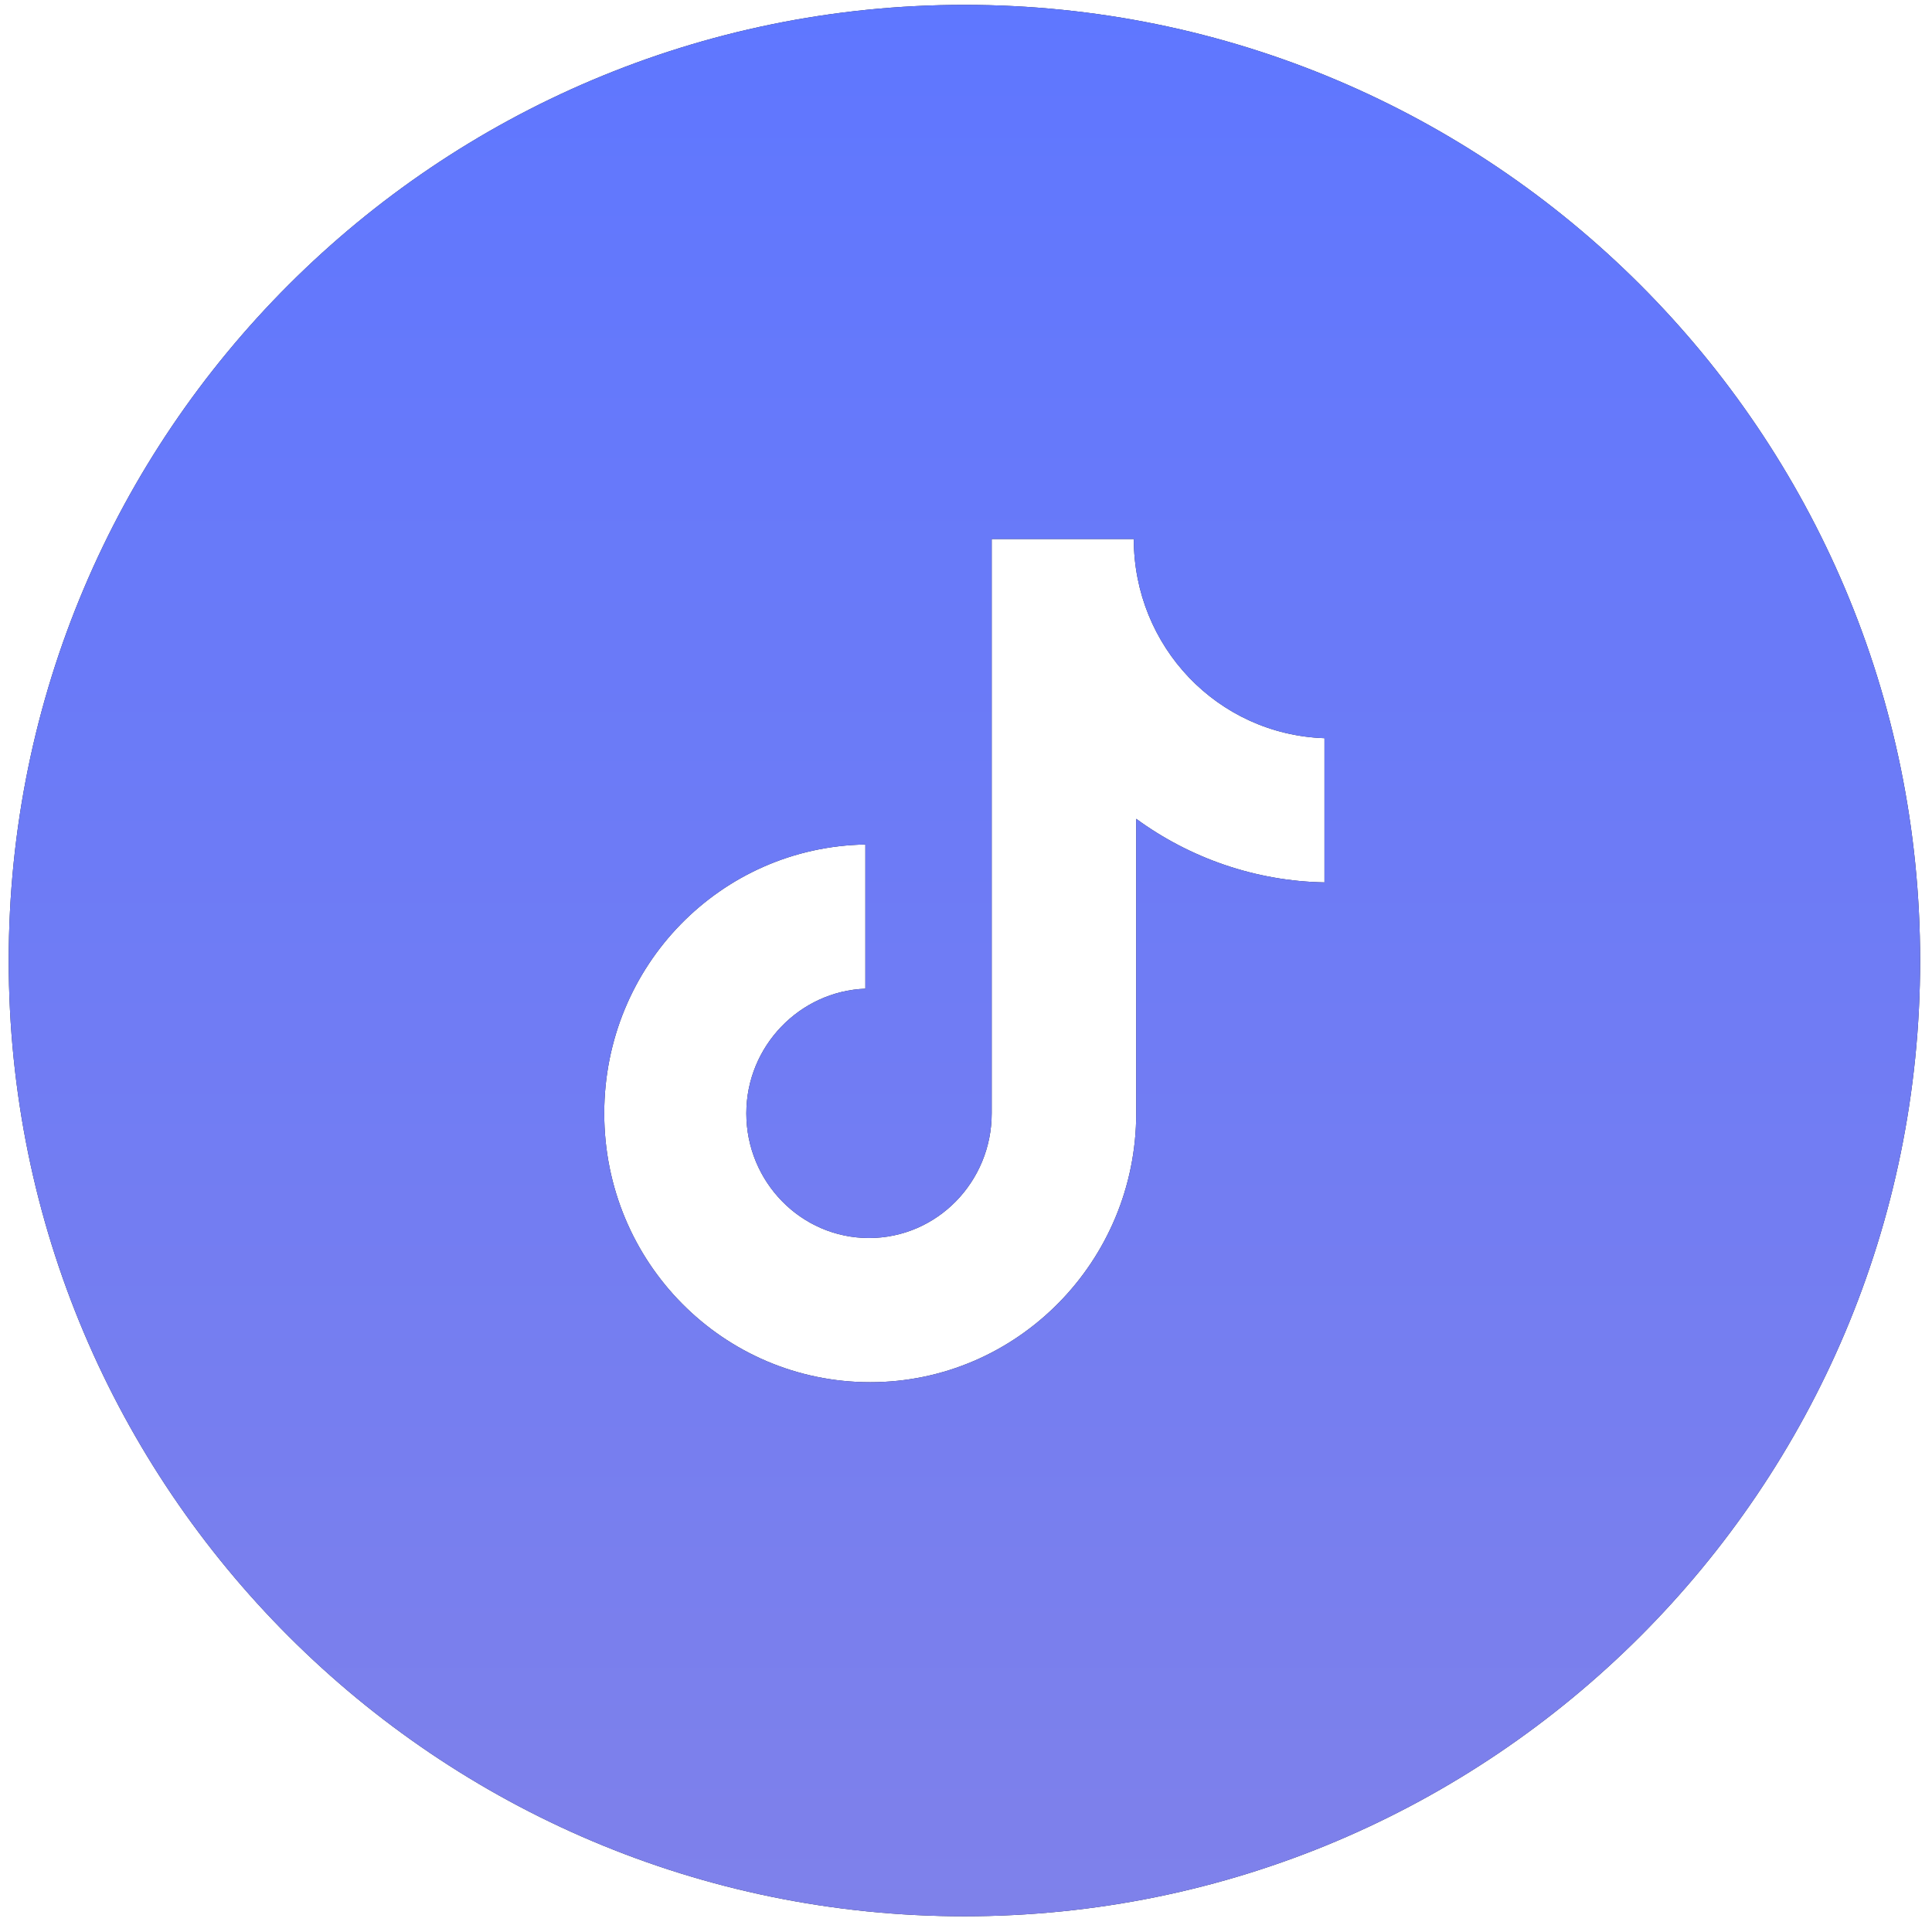 <svg width="109" height="109" viewBox="0 0 109 109" fill="none" xmlns="http://www.w3.org/2000/svg">
<path fill-rule="evenodd" clip-rule="evenodd" d="M54.411 108.113C84.19 108.113 108.33 83.972 108.33 54.194C108.33 24.415 84.19 0.275 54.411 0.275C24.633 0.275 0.492 24.415 0.492 54.194C0.492 83.972 24.633 108.113 54.411 108.113ZM55.949 30.409H63.967C63.967 36.476 68.695 41.44 74.725 41.647V49.783C70.819 49.714 67.119 48.404 64.104 46.197V62.814C64.104 71.156 57.388 77.982 49.097 77.982C40.805 77.982 34.09 71.225 34.09 62.814C34.09 54.471 40.668 47.783 48.823 47.645V55.781C45.122 55.919 42.107 59.022 42.107 62.814C42.107 66.675 45.191 69.846 49.028 69.846C52.866 69.846 55.949 66.675 55.949 62.814V30.409Z" fill="#1E1E1E"/>
<path fill-rule="evenodd" clip-rule="evenodd" d="M54.411 108.113C84.19 108.113 108.33 83.972 108.33 54.194C108.33 24.415 84.19 0.275 54.411 0.275C24.633 0.275 0.492 24.415 0.492 54.194C0.492 83.972 24.633 108.113 54.411 108.113ZM55.949 30.409H63.967C63.967 36.476 68.695 41.44 74.725 41.647V49.783C70.819 49.714 67.119 48.404 64.104 46.197V62.814C64.104 71.156 57.388 77.982 49.097 77.982C40.805 77.982 34.09 71.225 34.09 62.814C34.09 54.471 40.668 47.783 48.823 47.645V55.781C45.122 55.919 42.107 59.022 42.107 62.814C42.107 66.675 45.191 69.846 49.028 69.846C52.866 69.846 55.949 66.675 55.949 62.814V30.409Z" fill="#5F77FF"/>
<path fill-rule="evenodd" clip-rule="evenodd" d="M54.411 108.113C84.19 108.113 108.33 83.972 108.33 54.194C108.33 24.415 84.19 0.275 54.411 0.275C24.633 0.275 0.492 24.415 0.492 54.194C0.492 83.972 24.633 108.113 54.411 108.113ZM55.949 30.409H63.967C63.967 36.476 68.695 41.44 74.725 41.647V49.783C70.819 49.714 67.119 48.404 64.104 46.197V62.814C64.104 71.156 57.388 77.982 49.097 77.982C40.805 77.982 34.09 71.225 34.09 62.814C34.09 54.471 40.668 47.783 48.823 47.645V55.781C45.122 55.919 42.107 59.022 42.107 62.814C42.107 66.675 45.191 69.846 49.028 69.846C52.866 69.846 55.949 66.675 55.949 62.814V30.409Z" fill="url(#paint0_linear_1_2121)" fill-opacity="0.2"/>
<defs>
<linearGradient id="paint0_linear_1_2121" x1="54.411" y1="0.275" x2="54.411" y2="108.113" gradientUnits="userSpaceOnUse">
<stop stop-color="#5F77FF"/>
<stop offset="1" stop-color="#FDA997"/>
</linearGradient>
</defs>
</svg>
